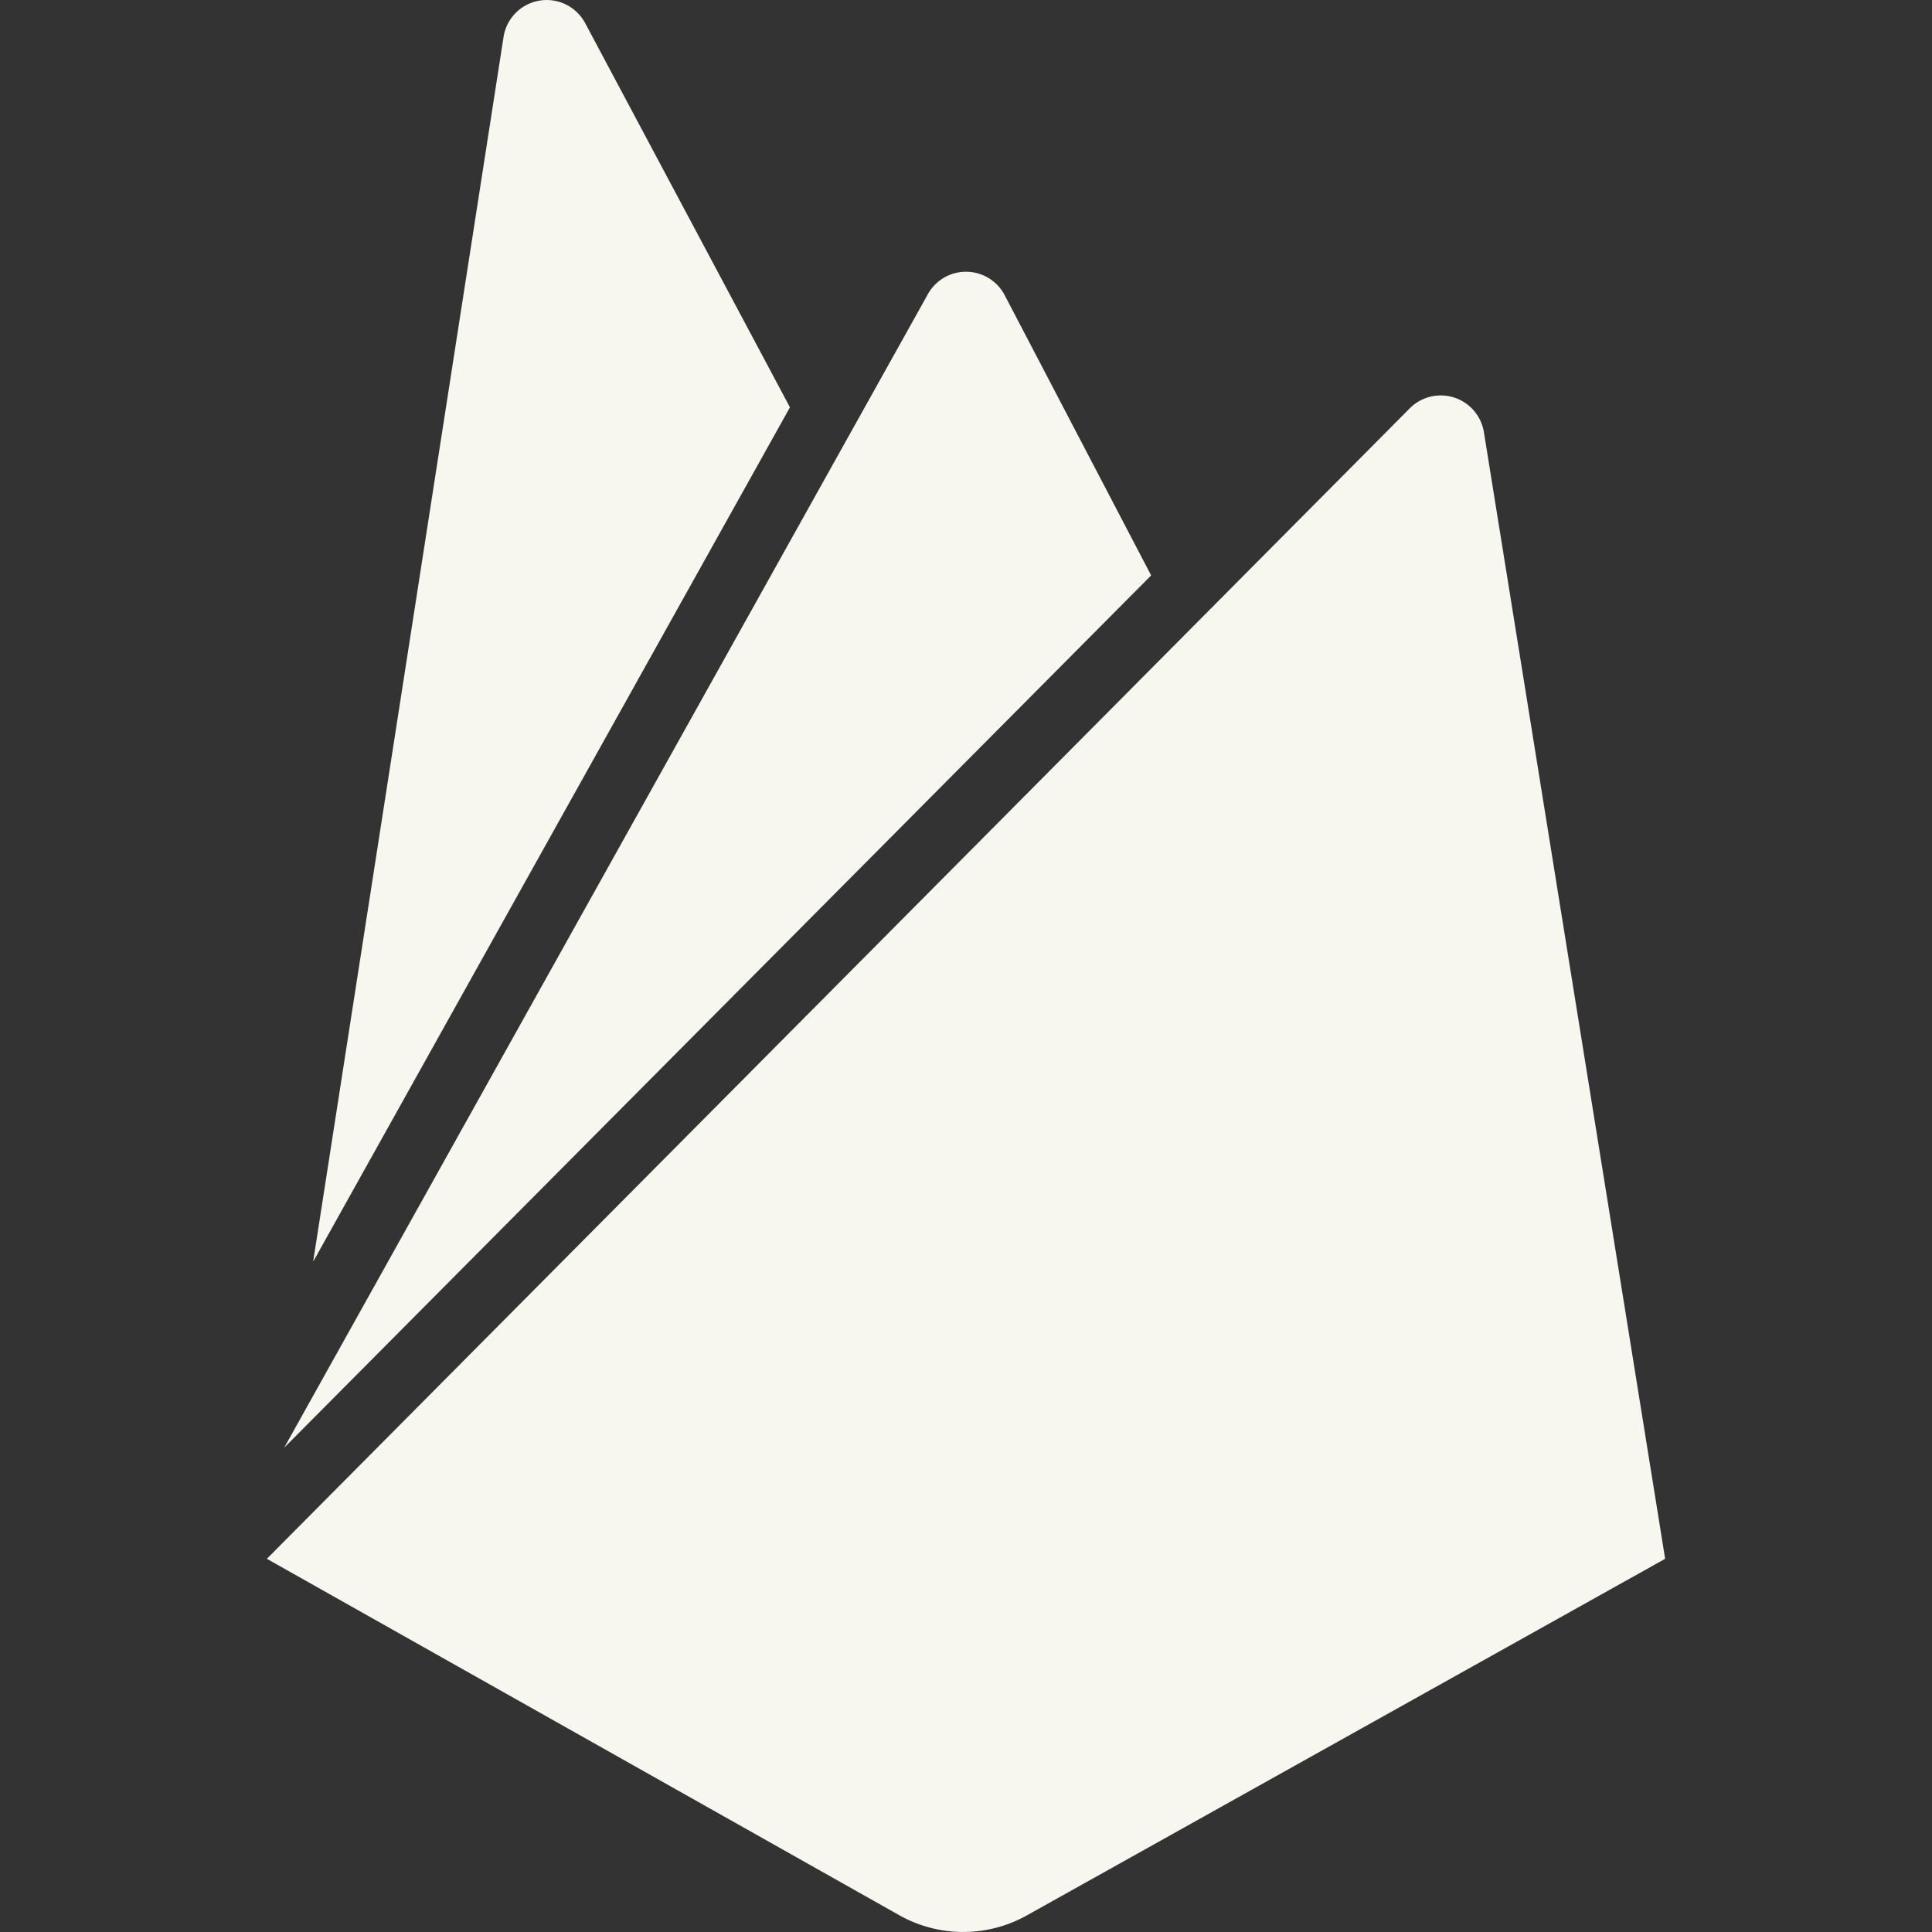 <svg viewBox="0 0 24 24" fill="#f7f7ef" xmlns="http://www.w3.org/2000/svg"><rect x="0" y="0" width="24" height="24" fill="#333333" stroke="none"/><path d="m3.89 15.673 2.365-15.212a.542.542 0 0 1 1.015-.172l2.543 4.771zm16.795 3.691-2.252-13.999a.543.543 0 0 0 -.918-.295l-14.2 14.294 7.857 4.428a1.62 1.62 0 0 0 1.587 0zm-6.385-12.216-1.82-3.482a.542.542 0 0 0 -.96 0l-7.99 14.318z"/></svg>